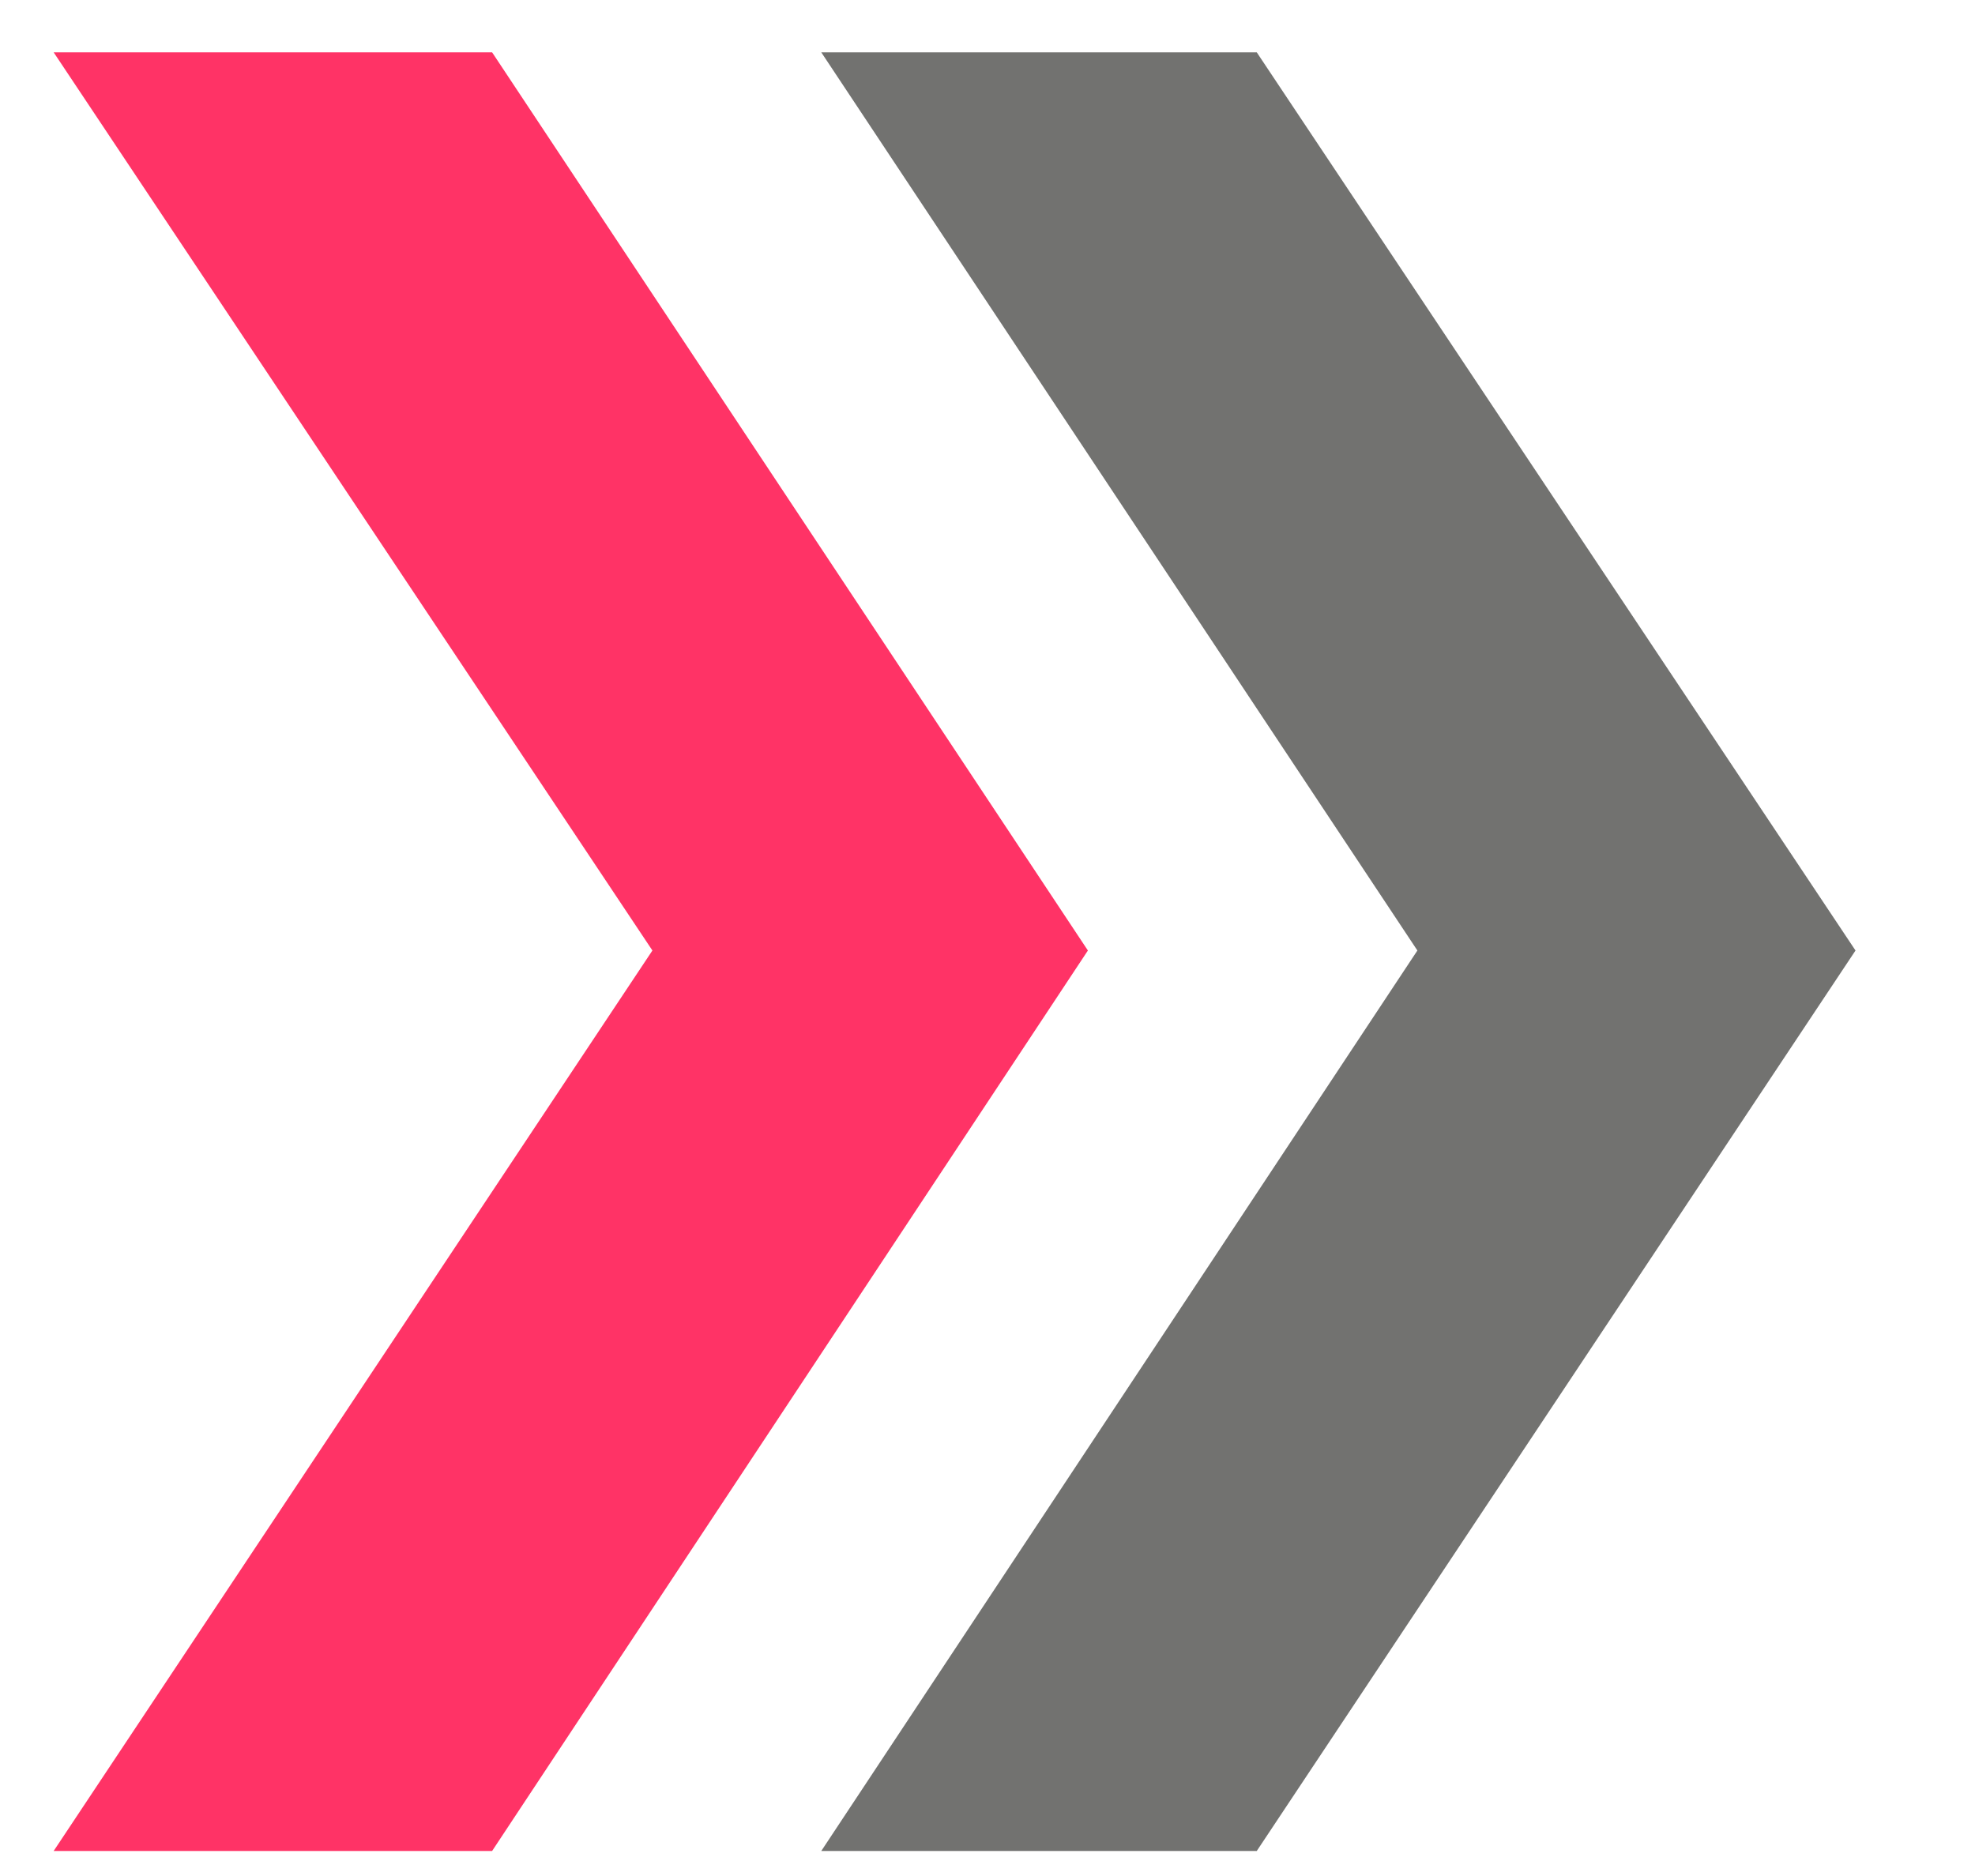 <svg id="bbbce067-407d-44ed-adc8-5cfb4116fb62" class="arrow" data-name="20" xmlns="http://www.w3.org/2000/svg" width="60" height="57" viewBox="0 0 60 57"><defs><style>.b86a8c19-ee3f-42b3-9c13-52ce97bb1b96{fill:#727270;}.b6515d94-7432-418f-be03-a14fe2f26384,.b86a8c19-ee3f-42b3-9c13-52ce97bb1b96{fill-rule:evenodd;}.b6515d94-7432-418f-be03-a14fe2f26384{fill:#f36;}</style></defs><polygon class="b86a8c19-ee3f-42b3-9c13-52ce97bb1b96" points="56.37 28.88 38.18 1.59 24.95 1.59 43.06 28.88 24.95 56.24 38.18 56.24 56.37 28.88"/><polygon class="b6515d94-7432-418f-be03-a14fe2f26384" points="14.95 1.59 1.63 1.59 19.82 28.88 1.63 56.24 14.95 56.24 33.05 28.88 14.95 1.59"/></svg>